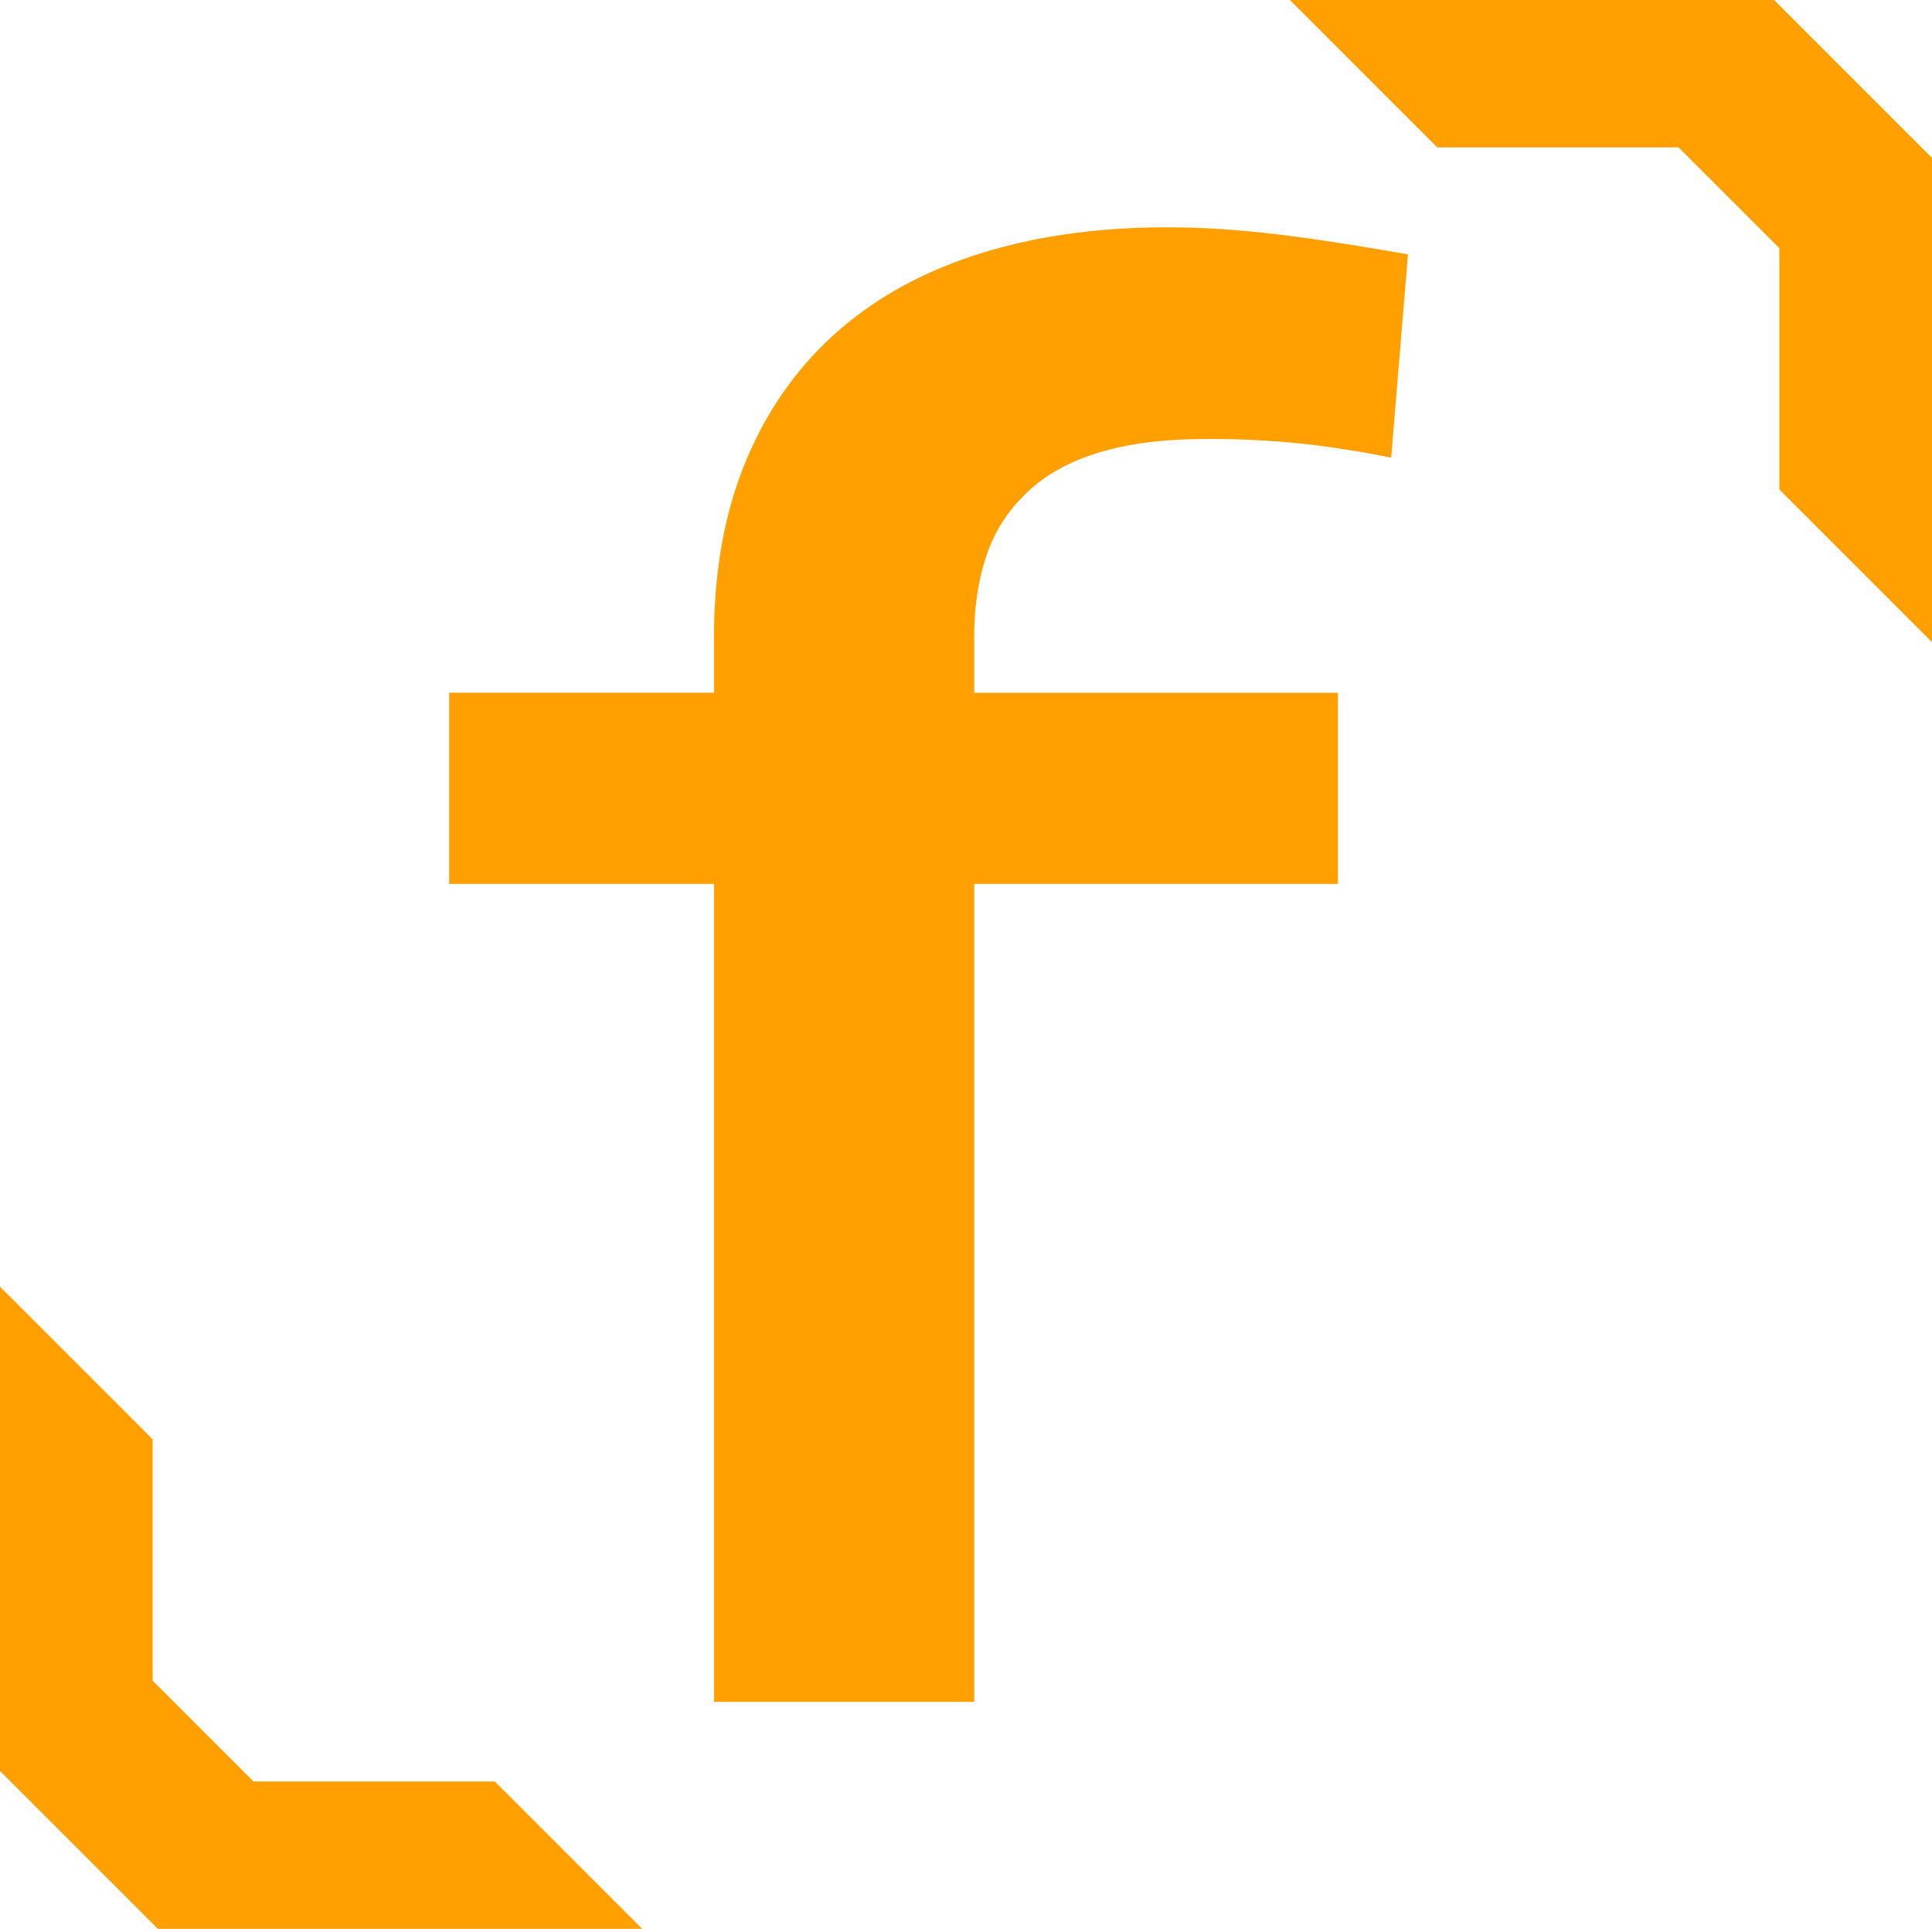 <svg xmlns="http://www.w3.org/2000/svg" viewBox="0 0 974.25 972.62"><defs><style>.cls-1{fill:#ffa000;}</style></defs><title>Personal_Logo</title><g id="Layer_1" data-name="Layer 1"><path class="cls-1" d="M481.05,568.68H347.5v-96.4H481.05V444.53q0-50.31,16-88.88t45.62-64.9q29.63-26.33,72-39.74t94.52-13.4q16.47,0,31.75,1.18t29.86,3.05q14.58,1.89,29.39,4.24t30.81,5.17l-8.47,102.52Q804.59,350,782,347.18a435.2,435.2,0,0,0-53.14-2.82q-32.92,0-56,7.53T636.24,374a74.89,74.89,0,0,0-18.1,30.1q-5.89,17.87-5.88,40.44v27.75H795.67v96.4H612.26V981.11H481.05Z" transform="translate(-121 -122.97)"/><polygon class="cls-1" points="249.5 898.3 127.82 898.3 76.97 847.45 76.97 725.77 0 648.8 0 893 79.63 972.62 323.82 972.62 249.5 898.3"/><polygon class="cls-1" points="724.75 74.32 846.43 74.32 897.28 125.17 897.28 246.85 974.25 323.82 974.25 79.63 894.62 0 650.43 0 724.75 74.32"/></g></svg>